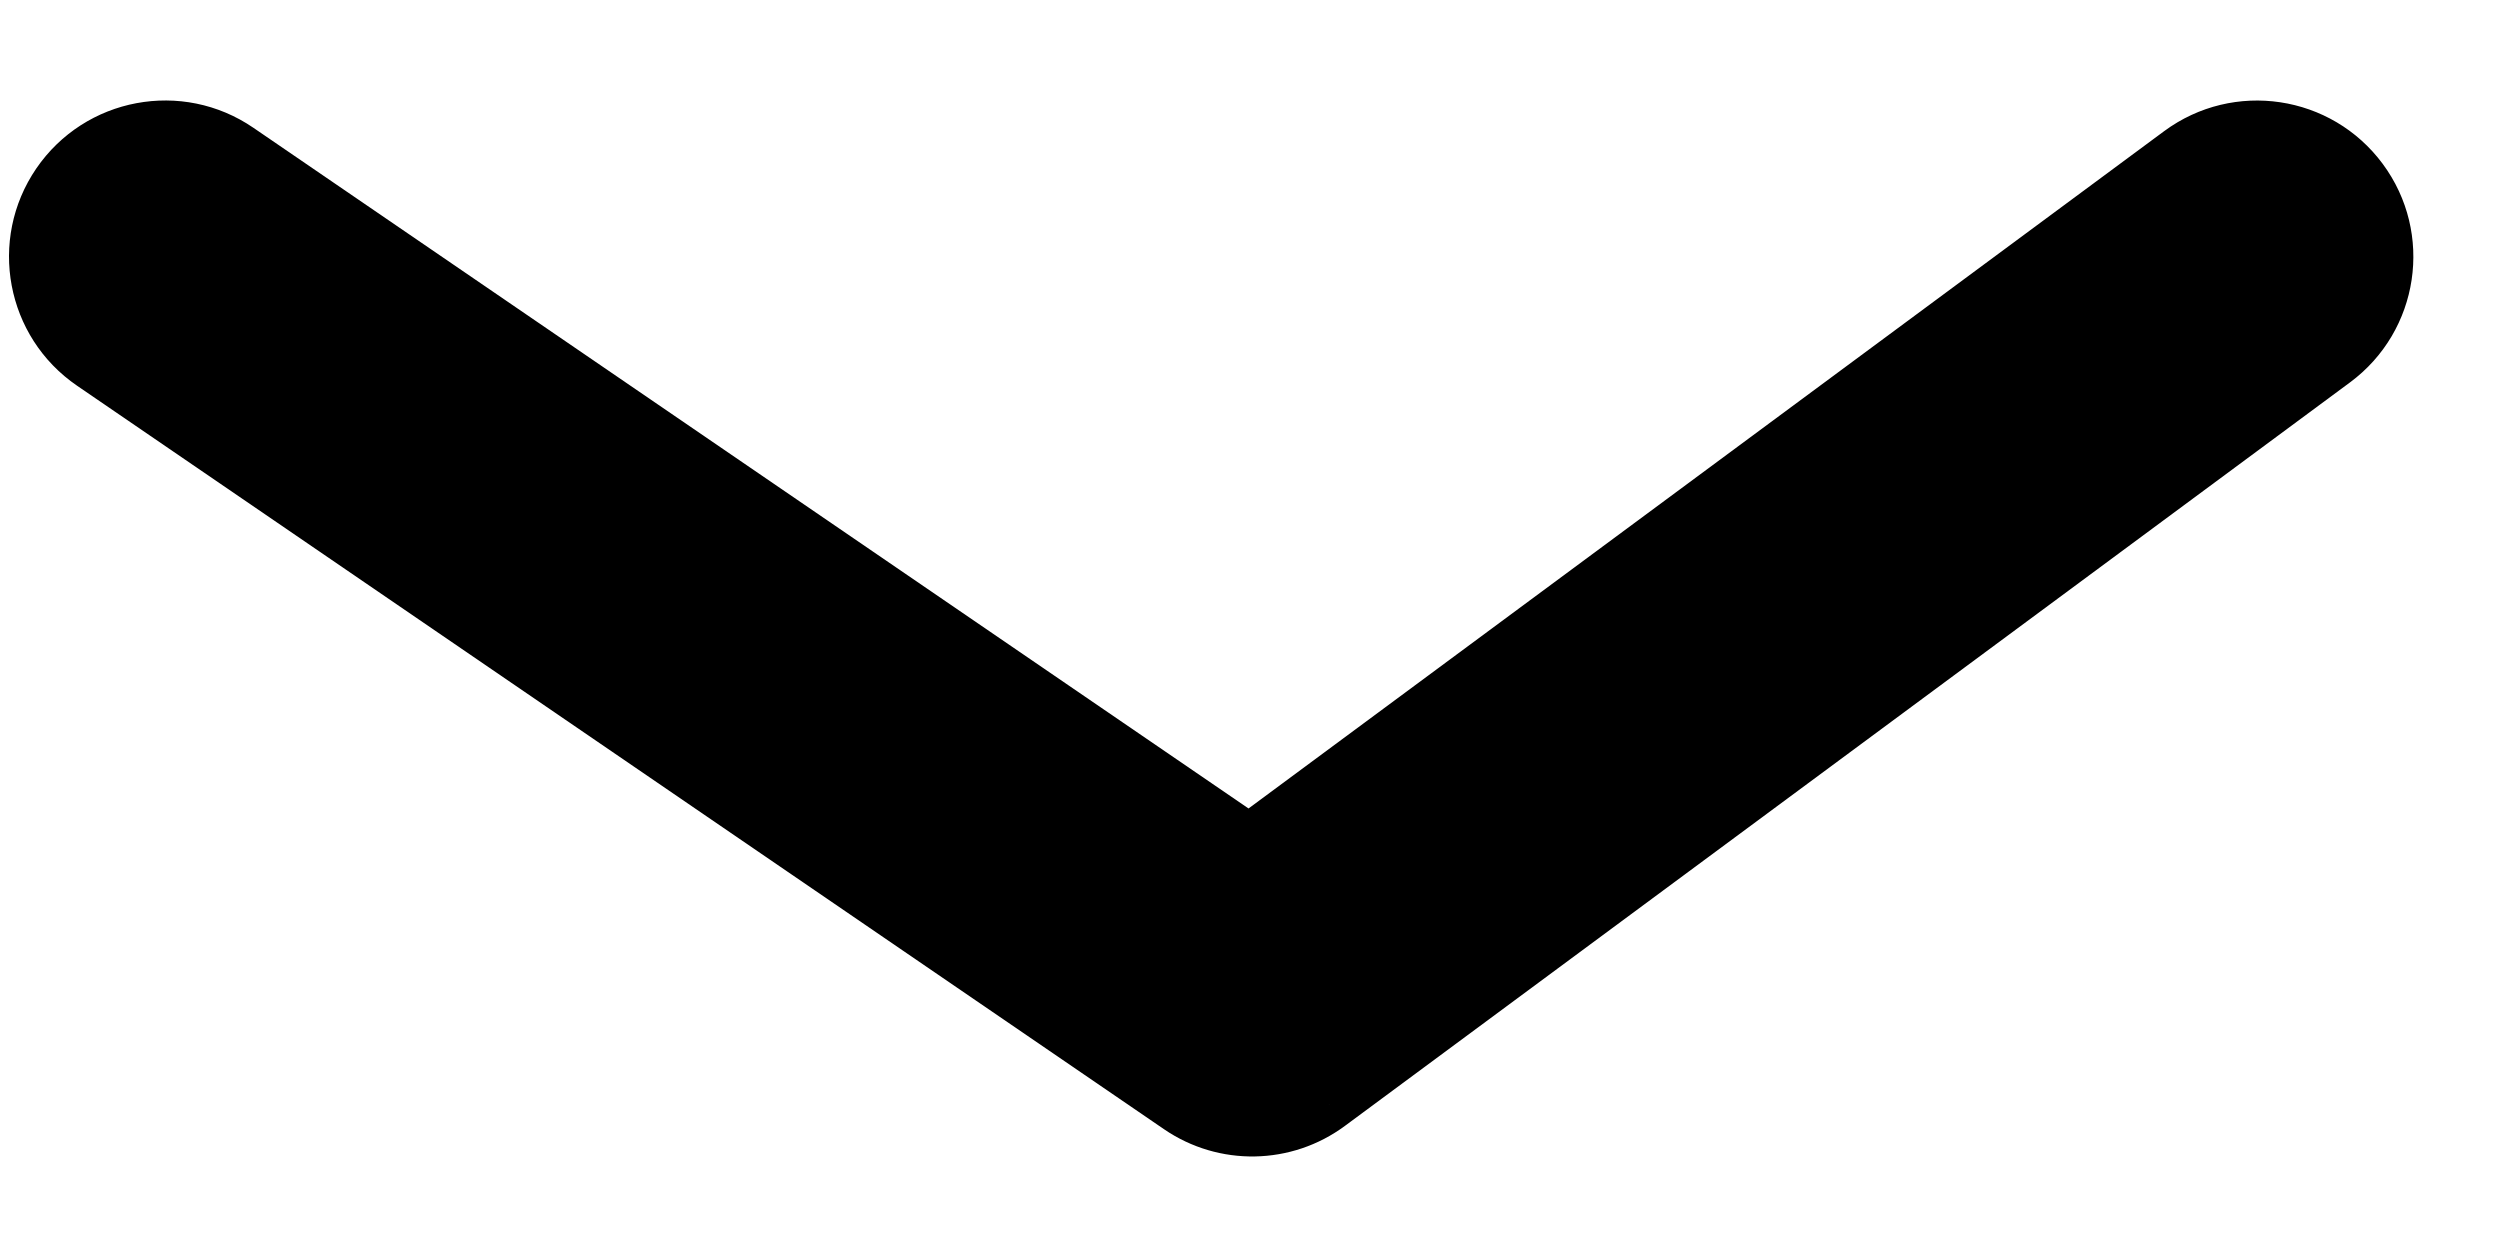 <svg width="24" height="12" viewBox="0 0 24 12" fill="none" xmlns="http://www.w3.org/2000/svg">
<path d="M2.433 1.227C1.75 0.759 0.816 0.934 0.348 1.618C-0.119 2.302 0.056 3.235 0.74 3.703L2.433 1.227ZM12.02 9.602L11.174 10.84C11.701 11.201 12.399 11.188 12.912 10.808L12.02 9.602ZM22.56 3.671C23.226 3.178 23.367 2.239 22.874 1.573C22.381 0.907 21.442 0.767 20.776 1.259L22.56 3.671ZM0.74 3.703L11.174 10.84L12.867 8.364L2.433 1.227L0.74 3.703ZM12.912 10.808L22.56 3.671L20.776 1.259L11.128 8.396L12.912 10.808Z" fill="black"/>
</svg>
